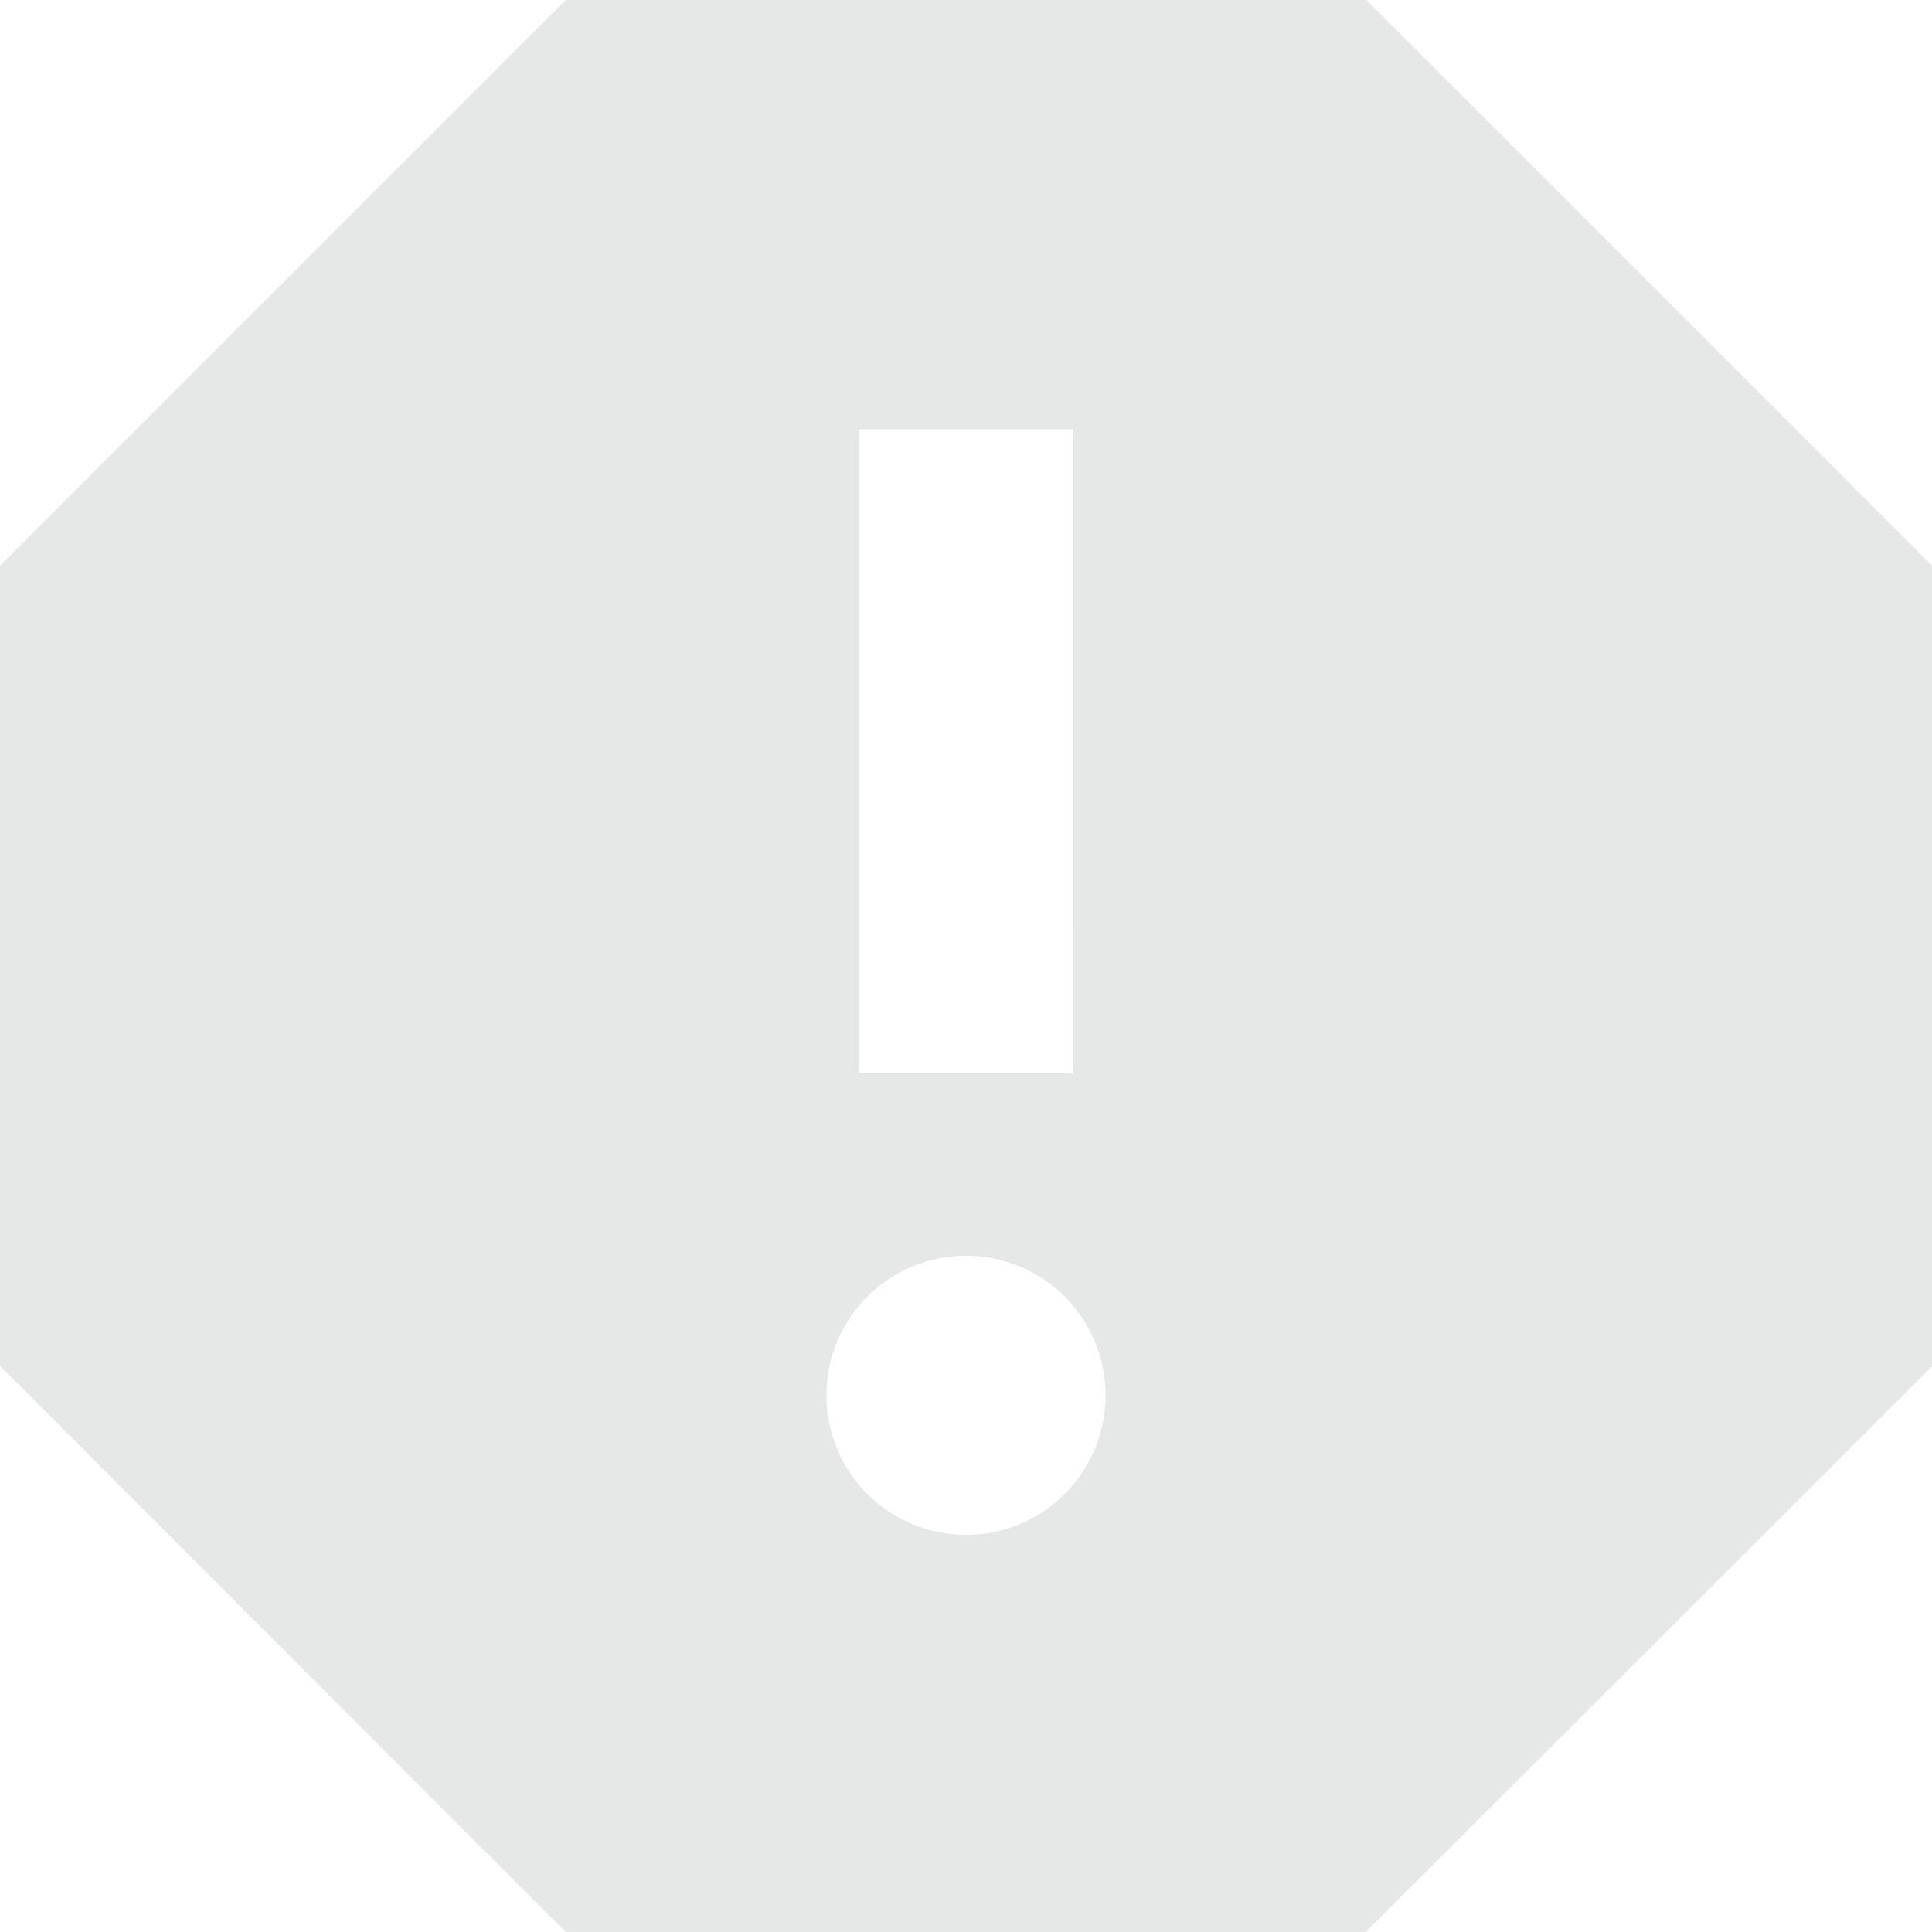<svg id="Layer_1" data-name="Layer 1" xmlns="http://www.w3.org/2000/svg" viewBox="0 0 345 345"><defs><style>.cls-1{fill:#e6e7e7}</style></defs><title>Error_img</title><path class="cls-1" d="M244 0H101L0 101v142.9L101 345h142.9L345 244V101zm-71.5 274.08a24.92 24.92 0 1 1 24.92-24.92 24.93 24.93 0 0 1-24.92 24.92zm19.17-82.42h-38.34v-115h38.33z"/></svg>